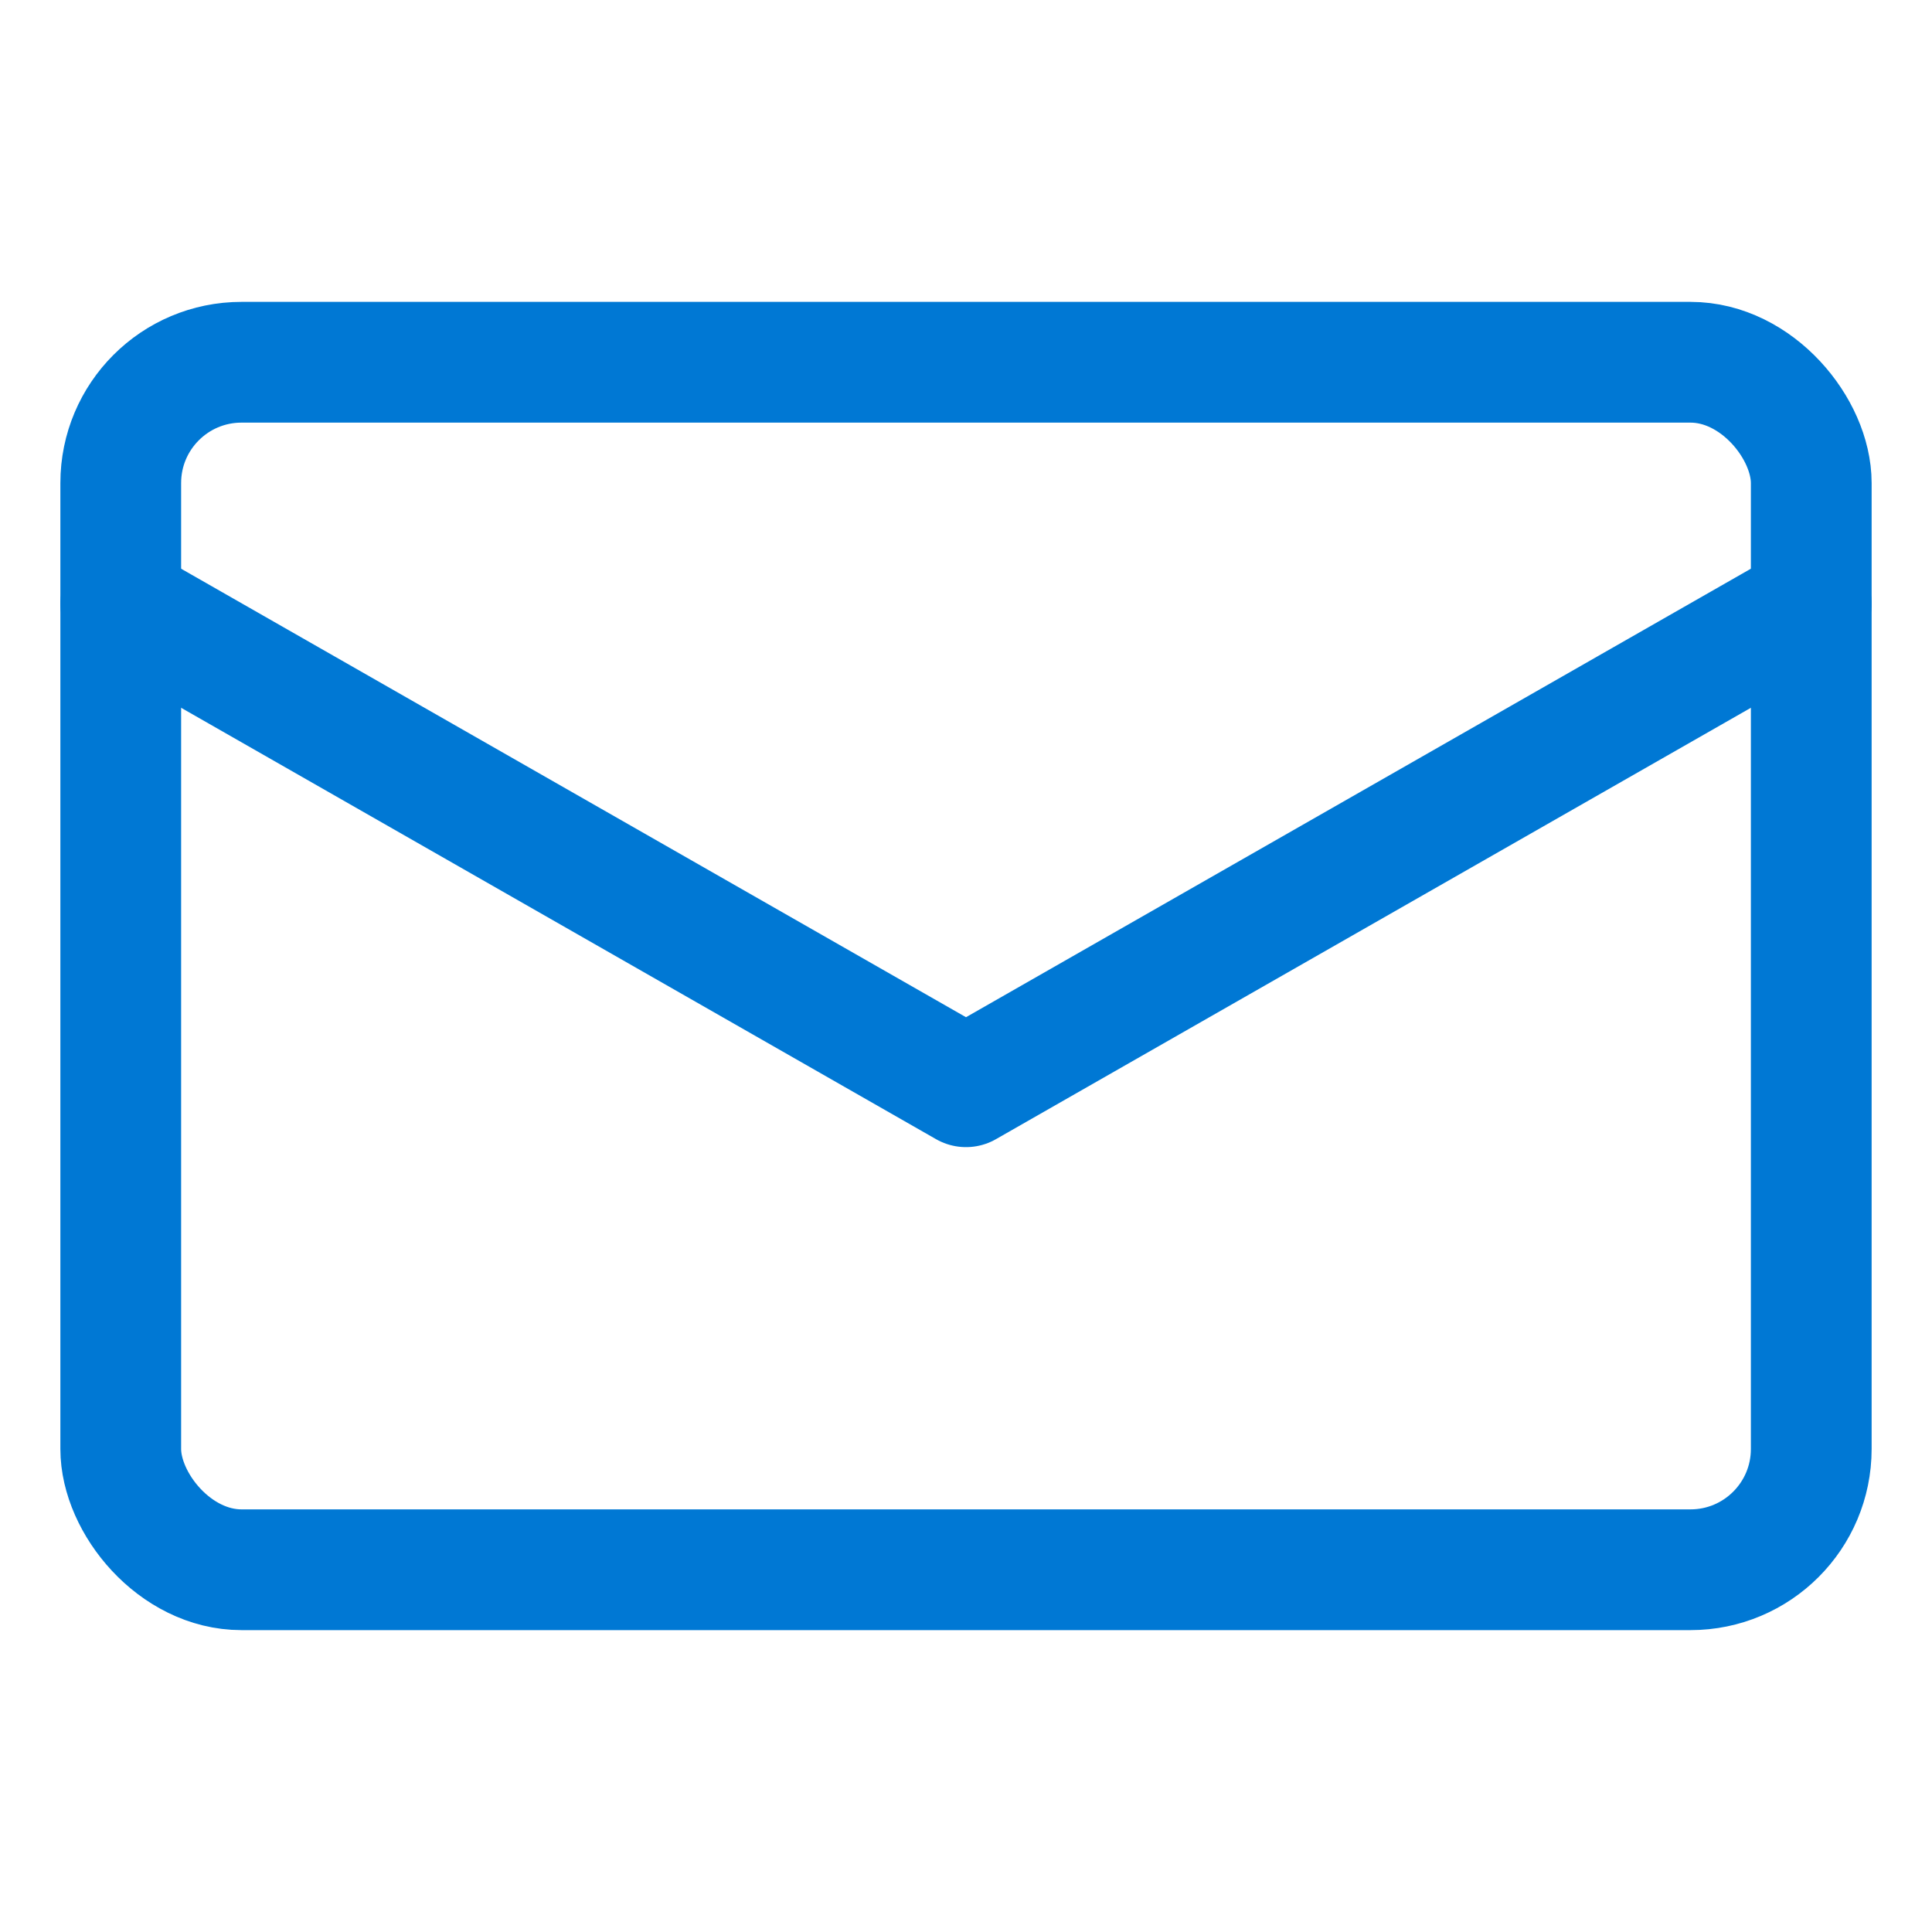 <svg xmlns="http://www.w3.org/2000/svg" width="32" height="32" viewBox="0 0 32 32" fill="none" stroke="#0078d4" stroke-width="2" stroke-linecap="round" stroke-linejoin="round">
  <rect x="2" y="6" width="28" height="20" rx="2" ry="2"></rect>
  <path d="M2 10 L16 18 L30 10"></path>
</svg>
